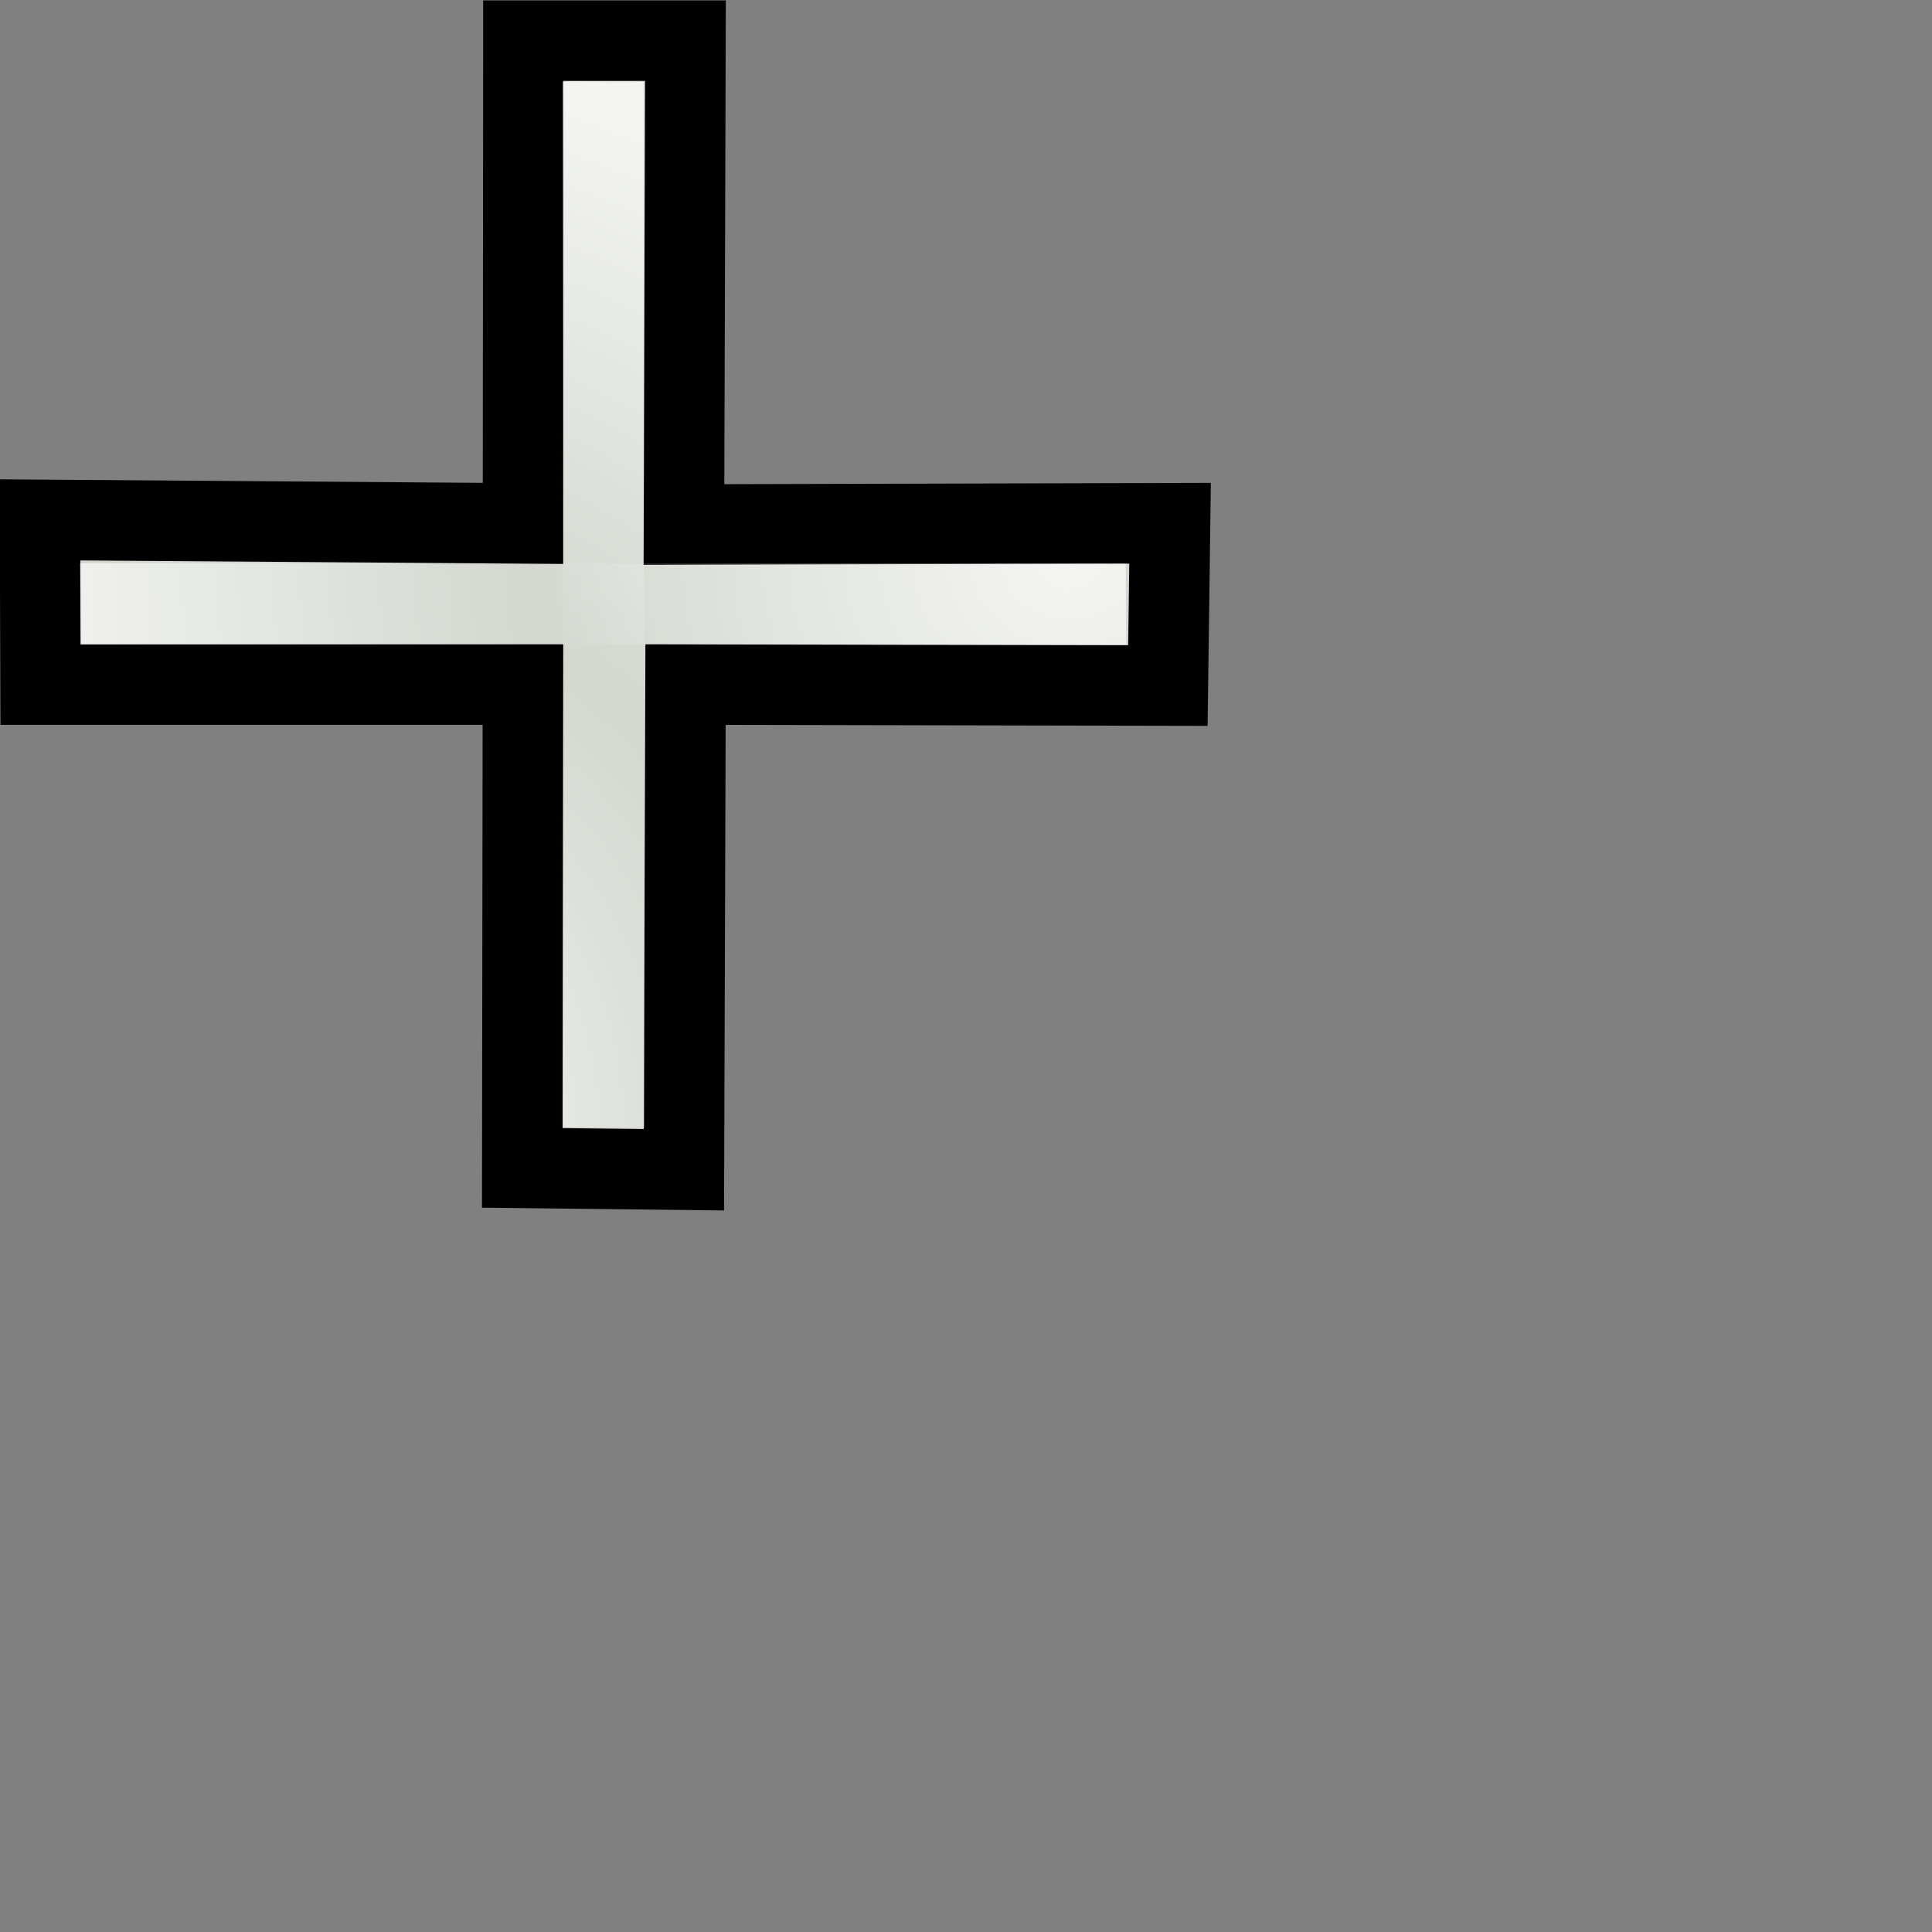 <?xml version="1.0" encoding="UTF-8" standalone="no"?>
<!-- Created with Inkscape (http://www.inkscape.org/) -->
<svg
   xmlns:dc="http://purl.org/dc/elements/1.1/"
   xmlns:cc="http://web.resource.org/cc/"
   xmlns:rdf="http://www.w3.org/1999/02/22-rdf-syntax-ns#"
   xmlns:svg="http://www.w3.org/2000/svg"
   xmlns="http://www.w3.org/2000/svg"
   xmlns:xlink="http://www.w3.org/1999/xlink"
   xmlns:sodipodi="http://sodipodi.sourceforge.net/DTD/sodipodi-0.dtd"
   xmlns:inkscape="http://www.inkscape.org/namespaces/inkscape"
   width="24"
   height="24"
   id="svg3570"
   sodipodi:version="0.32"
   inkscape:version="0.45.1"
   version="1.0"
   sodipodi:docname="cross.svg"
   sodipodi:docbase="/home/me/git/oxy-cursors/svgs/white"
   inkscape:output_extension="org.inkscape.output.svg.inkscape">
  <rect width="100%" height="100%" fill="#808080" stroke="none"/>
  <defs
     id="defs3572">
    <linearGradient
       inkscape:collect="always"
       id="linearGradient3604">
      <stop
         style="stop-color:#ffffff;stop-opacity:1;"
         offset="0"
         id="stop3606" />
      <stop
         style="stop-color:#ffffff;stop-opacity:0;"
         offset="1"
         id="stop3608" />
    </linearGradient>
    <linearGradient
       inkscape:collect="always"
       id="linearGradient3590">
      <stop
         style="stop-color:#ffffff;stop-opacity:1;"
         offset="0"
         id="stop3592" />
      <stop
         style="stop-color:#ffffff;stop-opacity:0;"
         offset="1"
         id="stop3594" />
    </linearGradient>
    <radialGradient
       inkscape:collect="always"
       xlink:href="#linearGradient3590"
       id="radialGradient3598"
       cx="9.344"
       cy="14.106"
       fx="9.344"
       fy="14.106"
       r="5.402"
       gradientTransform="matrix(1,0,0,1.156,0,-0.31)"
       gradientUnits="userSpaceOnUse"
       spreadMethod="reflect" />
    <radialGradient
       inkscape:collect="always"
       xlink:href="#linearGradient3604"
       id="radialGradient3612"
       cx="3.759"
       cy="13.75"
       fx="3.759"
       fy="13.75"
       r="4.374"
       gradientTransform="matrix(1.309,-1.9349242e-8,2.7938018e-8,1.532,2.281,-5.009)"
       gradientUnits="userSpaceOnUse"
       spreadMethod="reflect" />
    <linearGradient
       inkscape:collect="always"
       xlink:href="#linearGradient3604"
       id="linearGradient3624"
       x1="9.283"
       y1="-0.099"
       x2="9.283"
       y2="1.669"
       gradientUnits="userSpaceOnUse"
       spreadMethod="pad"
       gradientTransform="translate(3.644,0)" />
    <radialGradient
       inkscape:collect="always"
       xlink:href="#linearGradient3604"
       id="radialGradient2189"
       gradientUnits="userSpaceOnUse"
       gradientTransform="matrix(-1.9349242e-8,-1.309,1.532,-2.7938018e-8,-5.349,14.419)"
       spreadMethod="reflect"
       cx="3.759"
       cy="13.75"
       fx="3.759"
       fy="13.75"
       r="4.374" />
    <linearGradient
       inkscape:collect="always"
       xlink:href="#linearGradient3604"
       id="linearGradient2206"
       gradientUnits="userSpaceOnUse"
       gradientTransform="translate(3.644,0)"
       spreadMethod="pad"
       x1="9.283"
       y1="-0.099"
       x2="9.283"
       y2="1.669" />
    <radialGradient
       inkscape:collect="always"
       xlink:href="#linearGradient3604"
       id="radialGradient2208"
       gradientUnits="userSpaceOnUse"
       gradientTransform="matrix(1.309,-1.9349242e-8,2.7938018e-8,1.532,2.281,-5.009)"
       spreadMethod="reflect"
       cx="3.759"
       cy="13.75"
       fx="3.759"
       fy="13.75"
       r="4.374" />
    <linearGradient
       inkscape:collect="always"
       xlink:href="#linearGradient3604"
       id="linearGradient2210"
       gradientUnits="userSpaceOnUse"
       gradientTransform="translate(3.644,0)"
       spreadMethod="pad"
       x1="9.283"
       y1="-0.099"
       x2="9.283"
       y2="1.669" />
    <radialGradient
       inkscape:collect="always"
       xlink:href="#linearGradient3604"
       id="radialGradient2212"
       gradientUnits="userSpaceOnUse"
       gradientTransform="matrix(1.309,-1.9349242e-8,2.7938018e-8,1.532,2.281,-5.009)"
       spreadMethod="reflect"
       cx="1.453"
       cy="13.061"
       fx="1.453"
       fy="13.061"
       r="4.374" />
    <linearGradient
       inkscape:collect="always"
       xlink:href="#linearGradient3604"
       id="linearGradient2222"
       gradientUnits="userSpaceOnUse"
       gradientTransform="translate(3.644,0)"
       spreadMethod="pad"
       x1="9.283"
       y1="-0.099"
       x2="9.283"
       y2="1.669" />
    <radialGradient
       inkscape:collect="always"
       xlink:href="#linearGradient3604"
       id="radialGradient2224"
       gradientUnits="userSpaceOnUse"
       gradientTransform="matrix(1.309,-1.9349242e-8,2.7938018e-8,1.532,2.281,-5.009)"
       spreadMethod="reflect"
       cx="4.376"
       cy="5.033"
       fx="4.376"
       fy="5.033"
       r="4.374" />
  </defs>
  <sodipodi:namedview
     id="base"
     pagecolor="#ffffff"
     bordercolor="#666666"
     borderopacity="1.0"
     inkscape:pageopacity="0.0"
     inkscape:pageshadow="2"
     inkscape:zoom="16"
     inkscape:cx="7.2470604"
     inkscape:cy="20.01381"
     inkscape:current-layer="layer1"
     showgrid="true"
     inkscape:grid-bbox="true"
     inkscape:document-units="px"
     width="24px"
     height="24px"
     inkscape:window-width="1272"
     inkscape:window-height="727"
     inkscape:window-x="0"
     inkscape:window-y="0" />
  <g
     id="layer1"
     inkscape:label="Layer 1"
     inkscape:groupmode="layer">
    <g
       id="g2193"
       transform="translate(-4.5791853e-3,-0.991)">
      <path
         style="fill:#d3d7cf;fill-rule:evenodd;stroke:#000000;stroke-width:1;stroke-linecap:butt;stroke-linejoin:miter;stroke-miterlimit:4;stroke-dasharray:none;stroke-opacity:1"
         d="M 6.502,0.505 L 6.497,6.502 L 0.497,6.458 L 0.504,8.504 L 6.496,8.504 L 6.488,14.508 L 8.496,14.531 L 8.516,8.504 L 14.508,8.516 L 14.535,6.5 L 8.496,6.516 L 8.515,0.505 L 6.502,0.505 z "
         transform="translate(4.5791853e-3,0.991)"
         id="path3600"
         sodipodi:nodetypes="ccccccccccccc" />
      <path
         sodipodi:nodetypes="ccccc"
         id="path3622"
         d="M 6.999,2 L 6.996,14.989 L 8.008,14.992 L 8,2.006 L 6.999,2 z "
         style="fill:url(#linearGradient2210);fill-opacity:1;fill-rule:evenodd;stroke:none;stroke-width:0.617;stroke-linecap:butt;stroke-linejoin:miter;stroke-miterlimit:4;stroke-dasharray:none;stroke-opacity:1" />
      <path
         style="opacity:0.756;fill:url(#radialGradient2212);fill-opacity:1;fill-rule:evenodd;stroke:none;stroke-width:0.617;stroke-linecap:butt;stroke-linejoin:miter;stroke-miterlimit:4;stroke-dasharray:none;stroke-opacity:1"
         d="M 6.996,2.003 L 7,14.989 L 8.009,14.996 L 8.001,2.006 L 6.996,2.003 z "
         id="path3602"
         sodipodi:nodetypes="ccccc" />
    </g>
    <g
       transform="matrix(0,-1,-1,0,15.991,15.005)"
       id="g2214">
      <path
         style="fill:url(#linearGradient2222);fill-opacity:1;fill-rule:evenodd;stroke:none;stroke-width:0.617;stroke-linecap:butt;stroke-linejoin:miter;stroke-miterlimit:4;stroke-dasharray:none;stroke-opacity:1"
         d="M 6.999,2 L 6.996,14.989 L 8.008,14.992 L 8,2.006 L 6.999,2 z "
         id="path2218"
         sodipodi:nodetypes="ccccc" />
      <path
         sodipodi:nodetypes="ccccc"
         id="path2220"
         d="M 6.996,2.003 L 7,14.989 L 8.009,14.996 L 8.001,2.006 L 6.996,2.003 z "
         style="opacity:0.756;fill:url(#radialGradient2224);fill-opacity:1;fill-rule:evenodd;stroke:none;stroke-width:0.617;stroke-linecap:butt;stroke-linejoin:miter;stroke-miterlimit:4;stroke-dasharray:none;stroke-opacity:1" />
    </g>
  </g>
</svg>

